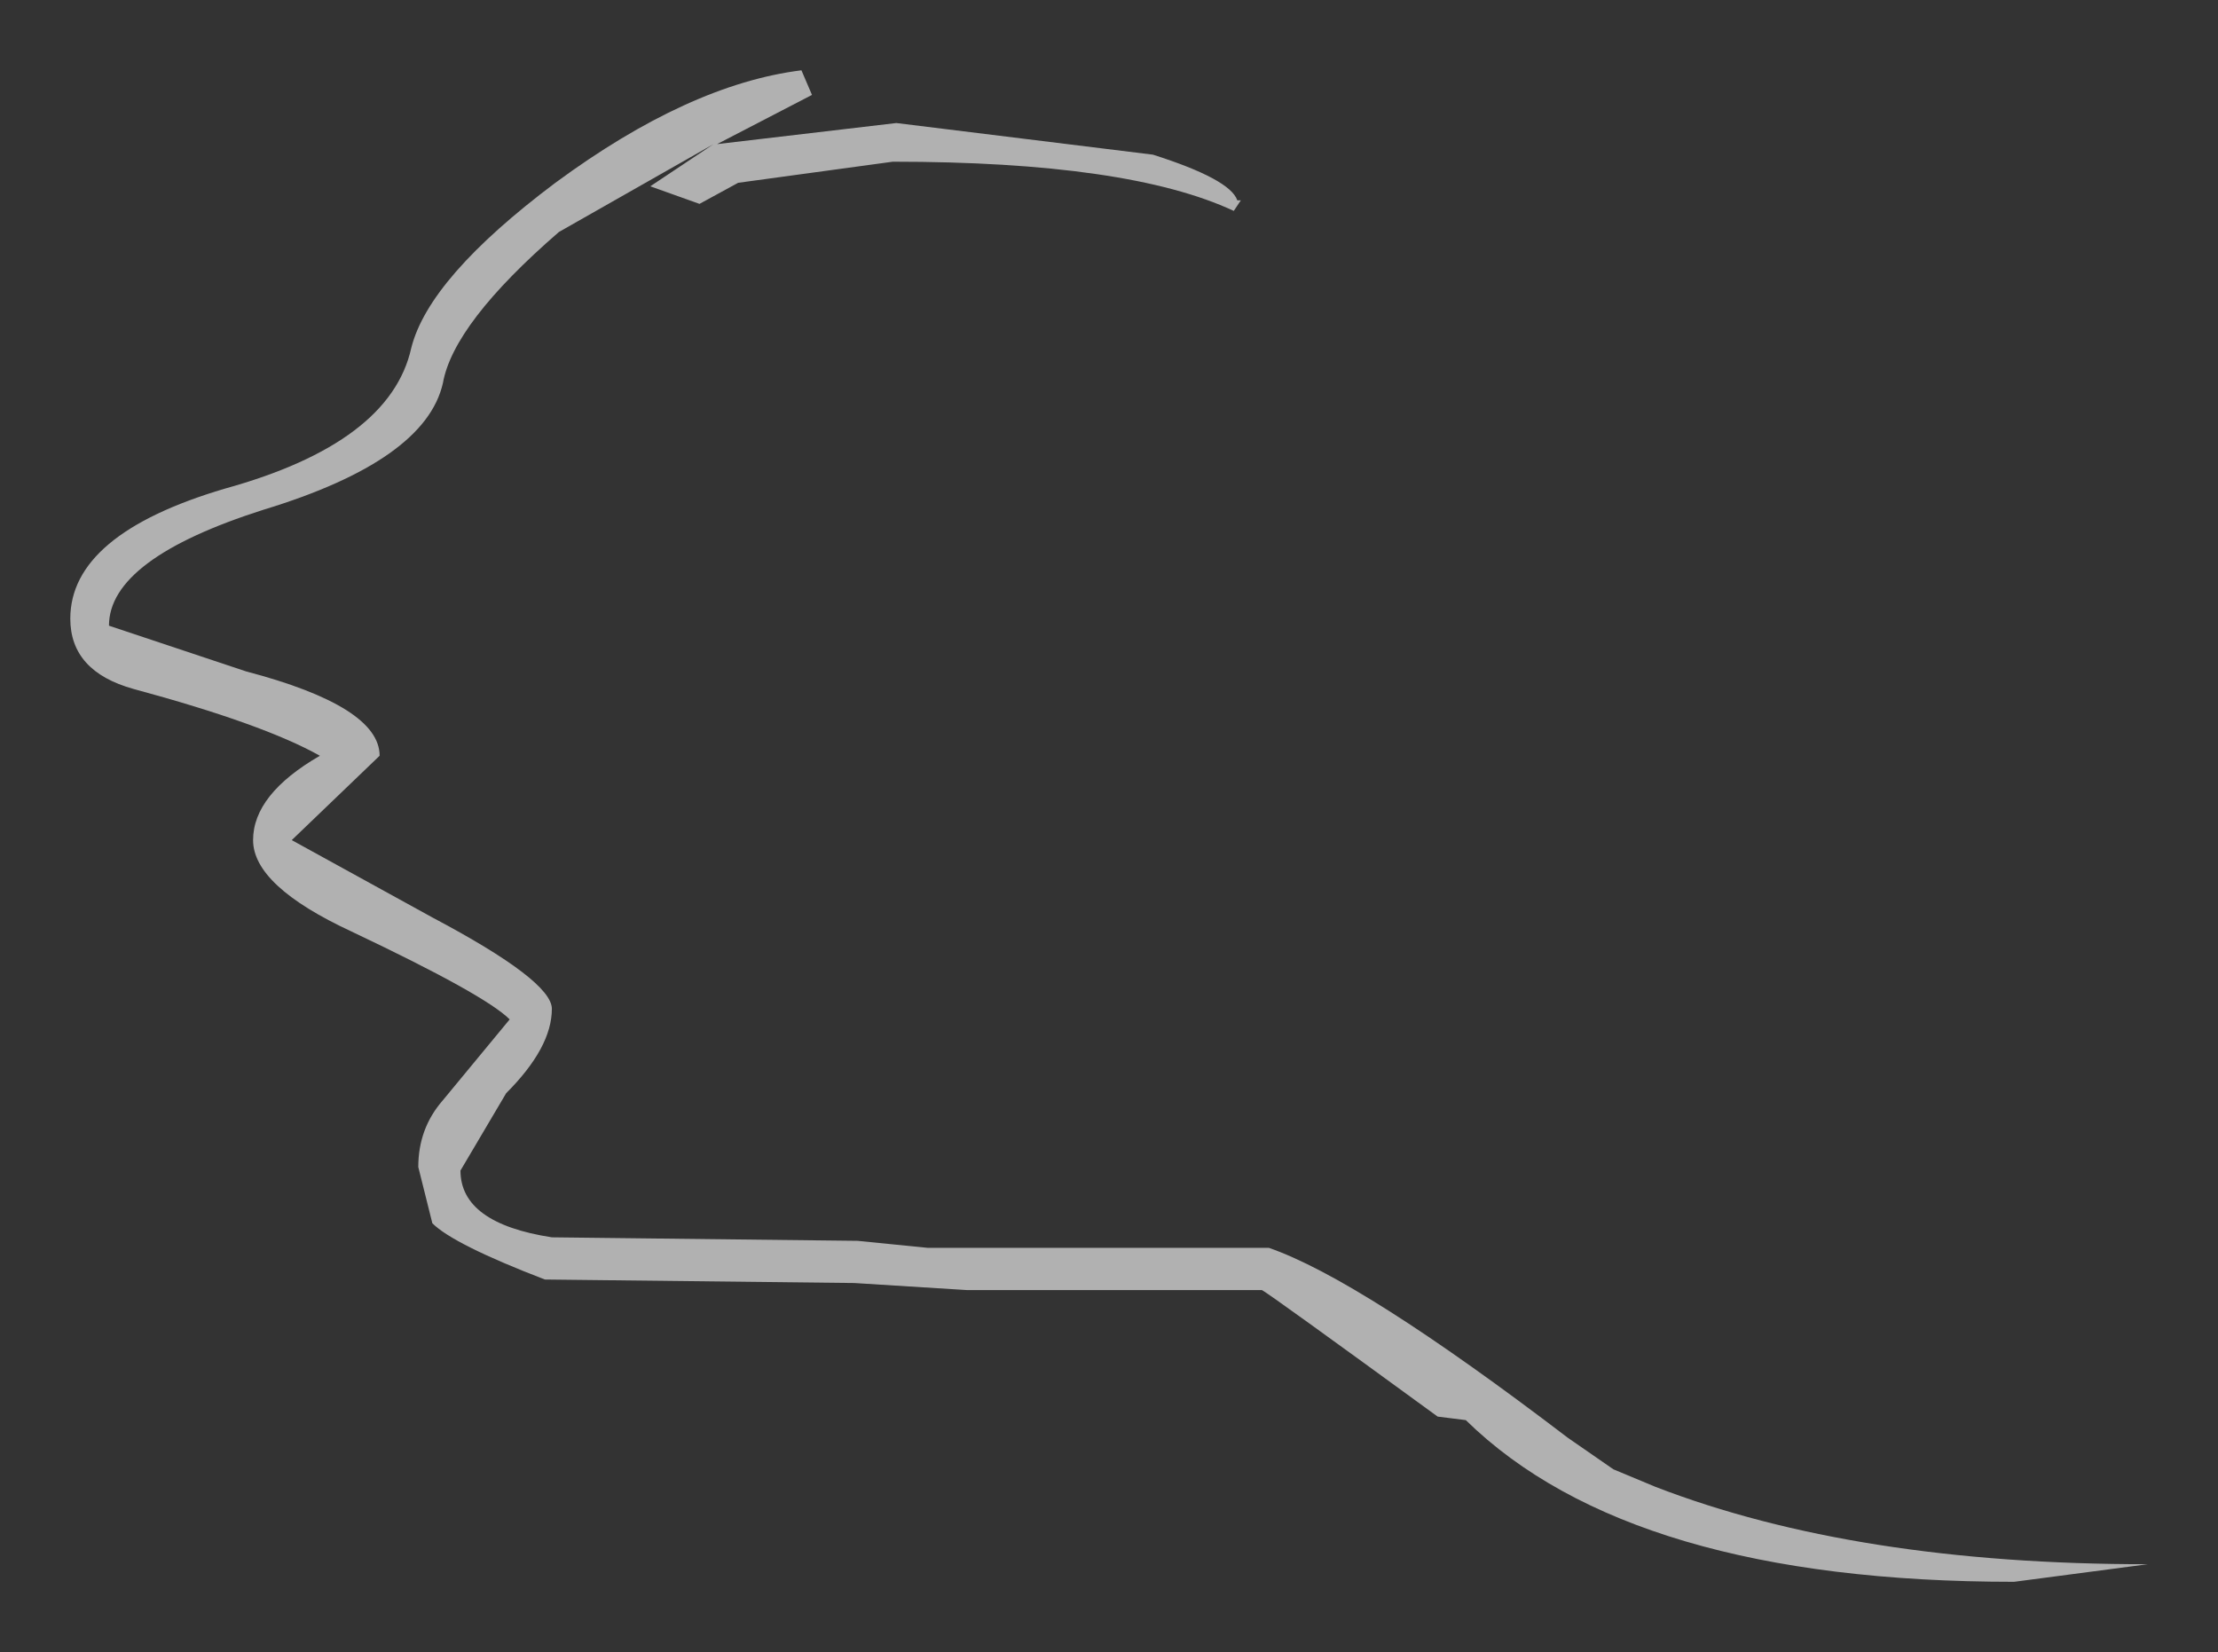 <?xml version="1.0" encoding="UTF-8" standalone="no"?>
<svg xmlns:xlink="http://www.w3.org/1999/xlink" height="23.5px" width="31.55px" xmlns="http://www.w3.org/2000/svg">
  <rect width="100%" height="100%" fill="#333333" stroke="none"/>
  <g transform="matrix(1.0, 0.0, 0.0, 1.0, 74.6, 0.6)">
    <path d="M-57.05 2.4 Q-58.55 1.7 -61.9 1.7 L-64.1 2.0 -64.65 2.3 -65.35 2.05 -64.45 1.45 -66.65 2.7 Q-68.15 4.0 -68.3 4.85 -68.55 5.95 -70.85 6.65 -73.05 7.35 -73.05 8.3 L-71.1 8.95 Q-69.2 9.45 -69.2 10.15 L-70.45 11.35 -68.45 12.45 Q-66.75 13.35 -66.75 13.75 -66.75 14.3 -67.4 14.95 L-68.05 16.05 Q-68.05 16.8 -66.75 17.0 L-62.4 17.05 -61.4 17.15 -60.2 17.15 -56.55 17.15 Q-55.25 17.6 -52.3 19.85 L-51.65 20.3 -51.05 20.55 Q-48.2 21.65 -44.05 21.65 L-45.95 21.9 Q-51.4 21.9 -53.75 19.6 L-54.15 19.55 Q-56.55 17.8 -56.65 17.75 L-60.05 17.75 -60.85 17.75 -62.45 17.65 -66.85 17.6 Q-68.15 17.1 -68.45 16.8 L-68.65 16.0 Q-68.65 15.45 -68.3 15.05 L-67.35 13.9 Q-67.7 13.55 -69.6 12.65 -71.0 12.0 -71.0 11.35 -71.0 10.7 -70.05 10.15 -70.85 9.7 -72.7 9.2 -73.6 8.95 -73.6 8.2 -73.6 7.0 -71.4 6.35 -69.05 5.7 -68.75 4.35 -68.5 3.35 -66.7 2.0 -64.8 0.6 -63.2 0.4 L-63.05 0.75 -64.4 1.45 -61.85 1.15 -58.2 1.6 Q-57.1 1.95 -57.0 2.25 L-56.95 2.25 -57.05 2.4" fill="#ffffff" fill-opacity="0.62" fill-rule="evenodd" stroke="none"/>
  </g>
</svg>